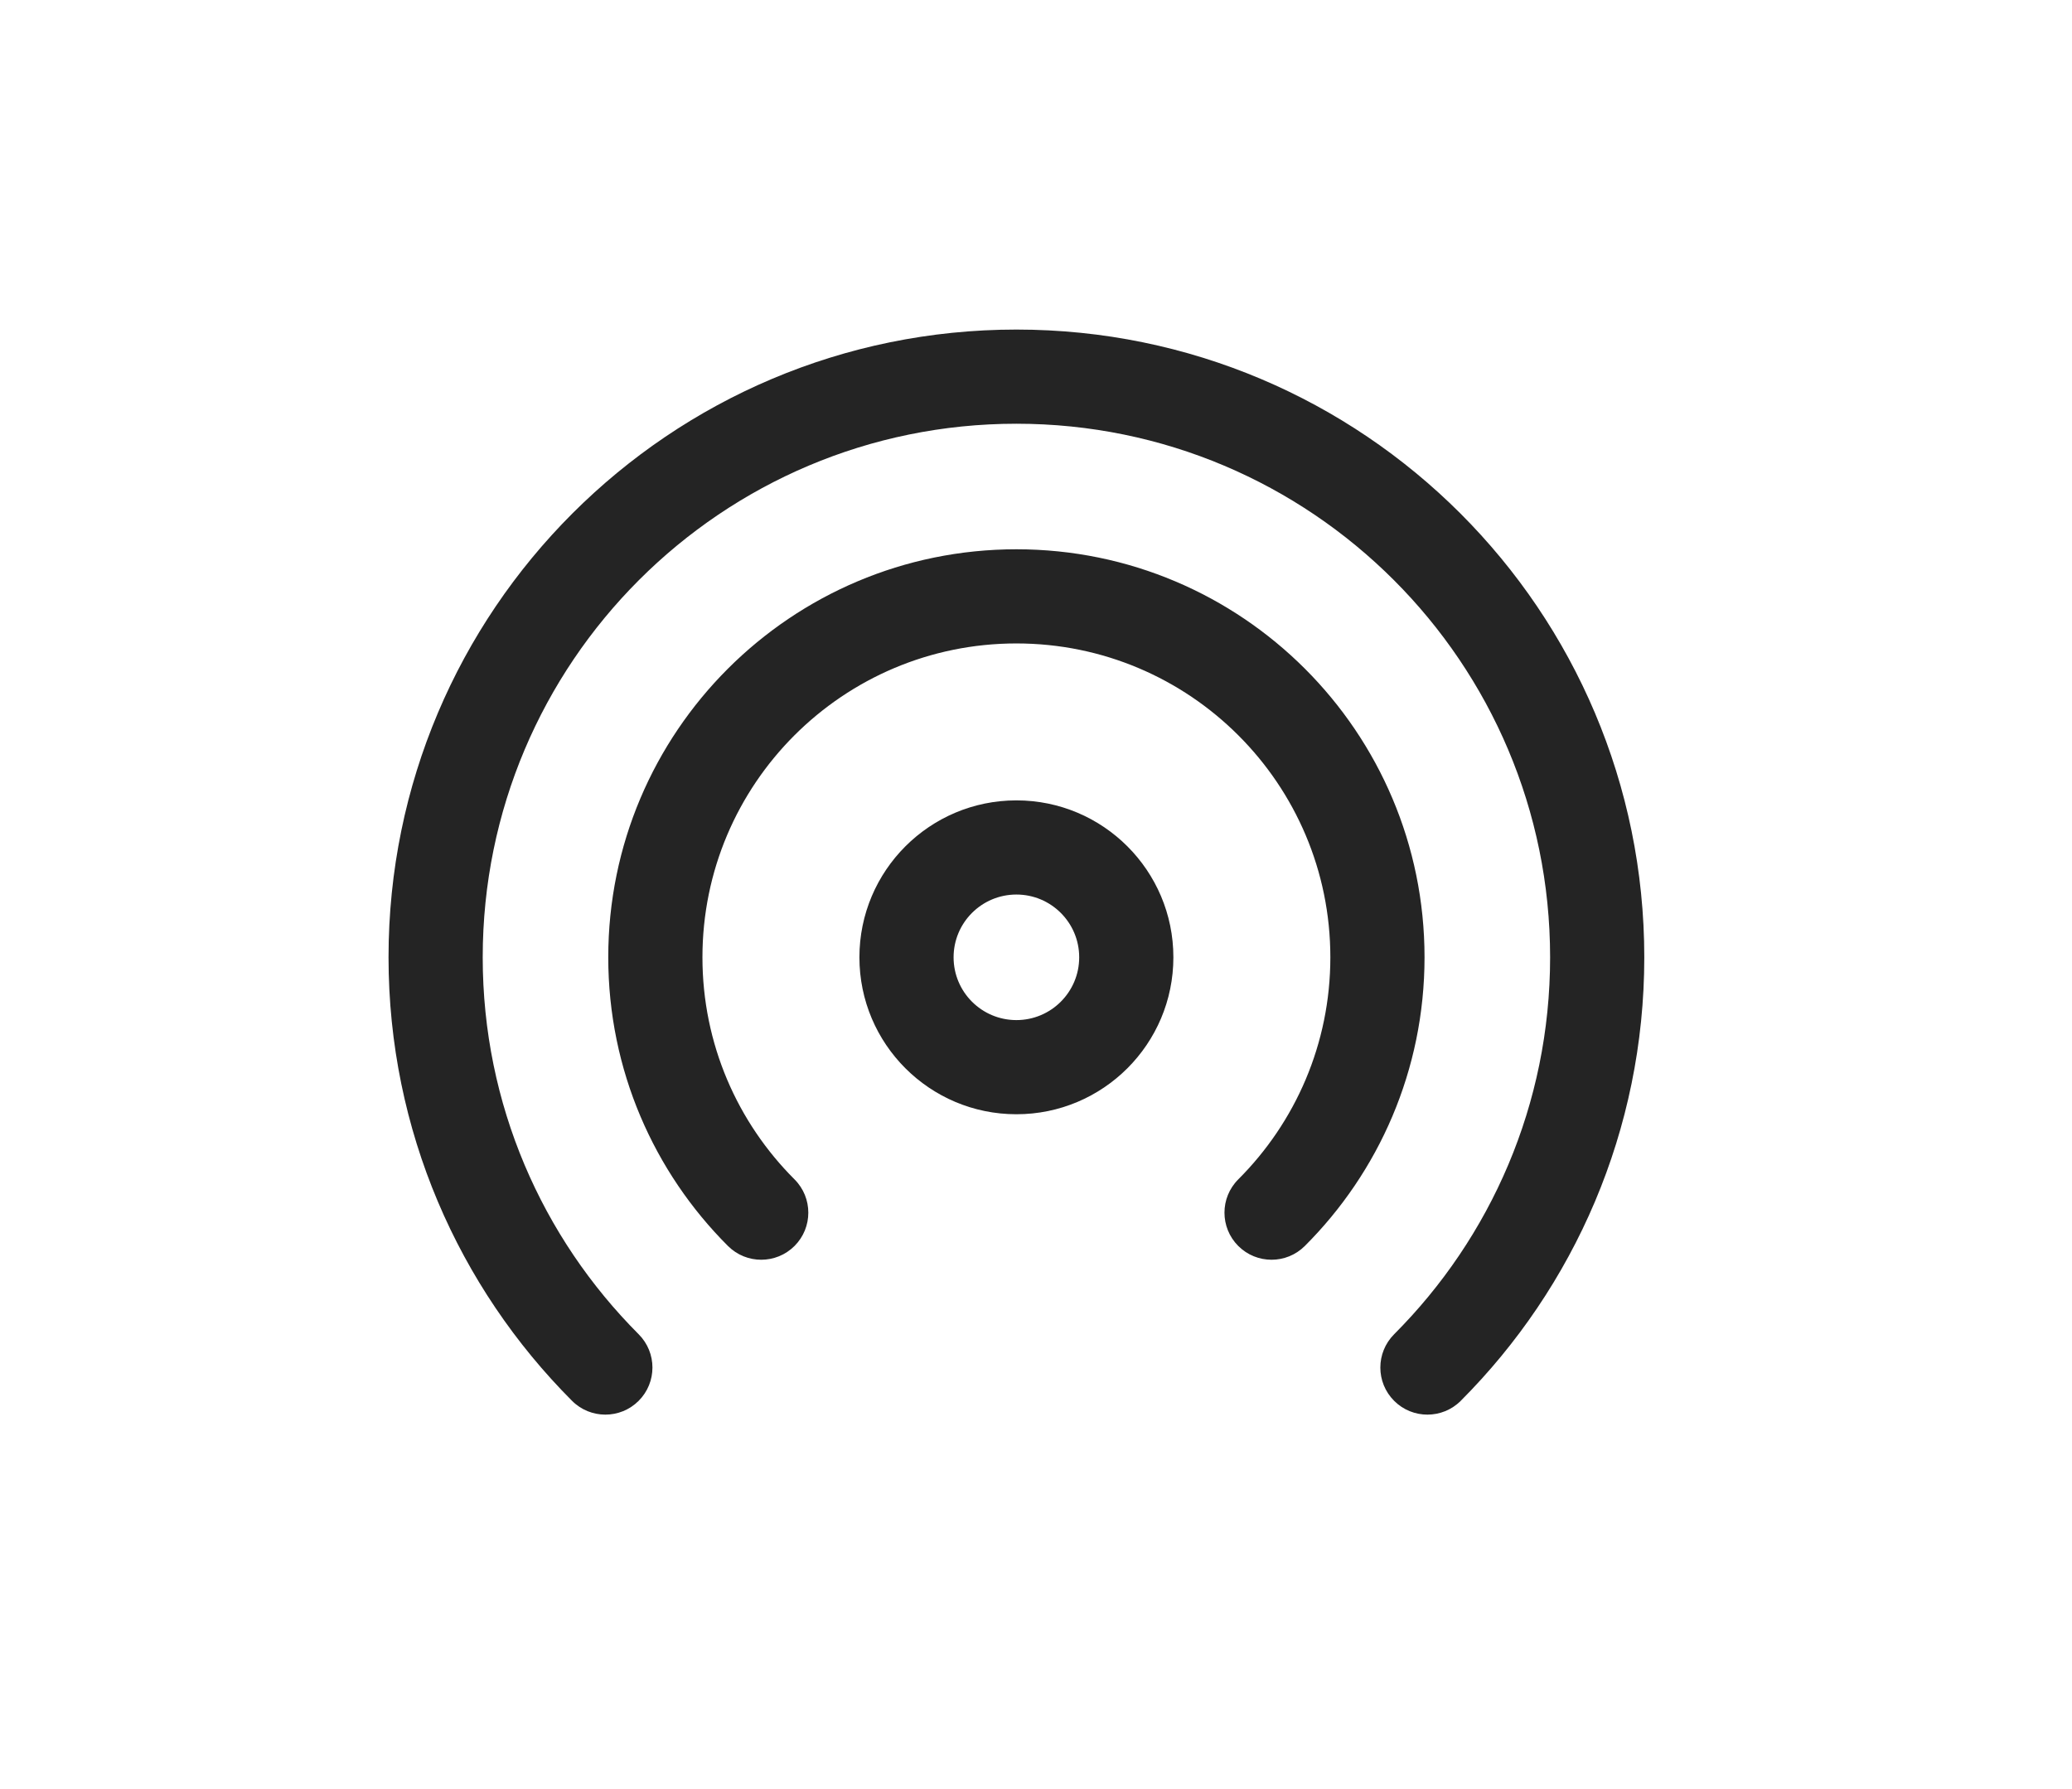 <svg width="66" height="57" viewBox="0 0 66 57" fill="none" xmlns="http://www.w3.org/2000/svg">
<g id="template 5">
<path id="Shape" d="M32.376 13.5C22.987 13.5 15.376 21.111 15.376 30.5C15.376 35.19 17.272 39.433 20.344 42.51C20.929 43.097 20.929 44.046 20.342 44.632C19.756 45.217 18.806 45.216 18.221 44.63C14.611 41.013 12.376 36.016 12.376 30.5C12.376 19.454 21.33 10.5 32.376 10.5C43.421 10.5 52.376 19.454 52.376 30.5C52.376 36.016 50.14 41.013 46.53 44.63C45.945 45.216 44.995 45.217 44.409 44.632C43.822 44.046 43.822 43.097 44.407 42.51C47.479 39.433 49.376 35.19 49.376 30.5C49.376 21.111 41.764 13.5 32.376 13.5ZM32.376 20.5C26.853 20.5 22.375 24.977 22.375 30.5C22.375 33.264 23.494 35.763 25.308 37.575C25.894 38.16 25.894 39.11 25.309 39.696C24.723 40.282 23.774 40.282 23.188 39.697C20.834 37.346 19.375 34.092 19.375 30.5C19.375 23.32 25.196 17.5 32.376 17.5C39.555 17.5 45.376 23.32 45.376 30.5C45.376 34.092 43.917 37.346 41.563 39.697C40.977 40.282 40.028 40.282 39.442 39.696C38.857 39.11 38.857 38.16 39.443 37.575C41.256 35.763 42.376 33.264 42.376 30.5C42.376 24.977 37.898 20.5 32.376 20.5ZM32.376 25.5C29.614 25.5 27.375 27.739 27.375 30.5C27.375 33.261 29.614 35.5 32.376 35.5C35.137 35.5 37.376 33.261 37.376 30.5C37.376 27.739 35.137 25.5 32.376 25.5ZM30.375 30.5C30.375 29.395 31.271 28.5 32.376 28.5C33.48 28.5 34.376 29.395 34.376 30.5C34.376 31.605 33.48 32.5 32.376 32.5C31.271 32.5 30.375 31.605 30.375 30.5Z" fill="#242424"/>
</g>
</svg>
